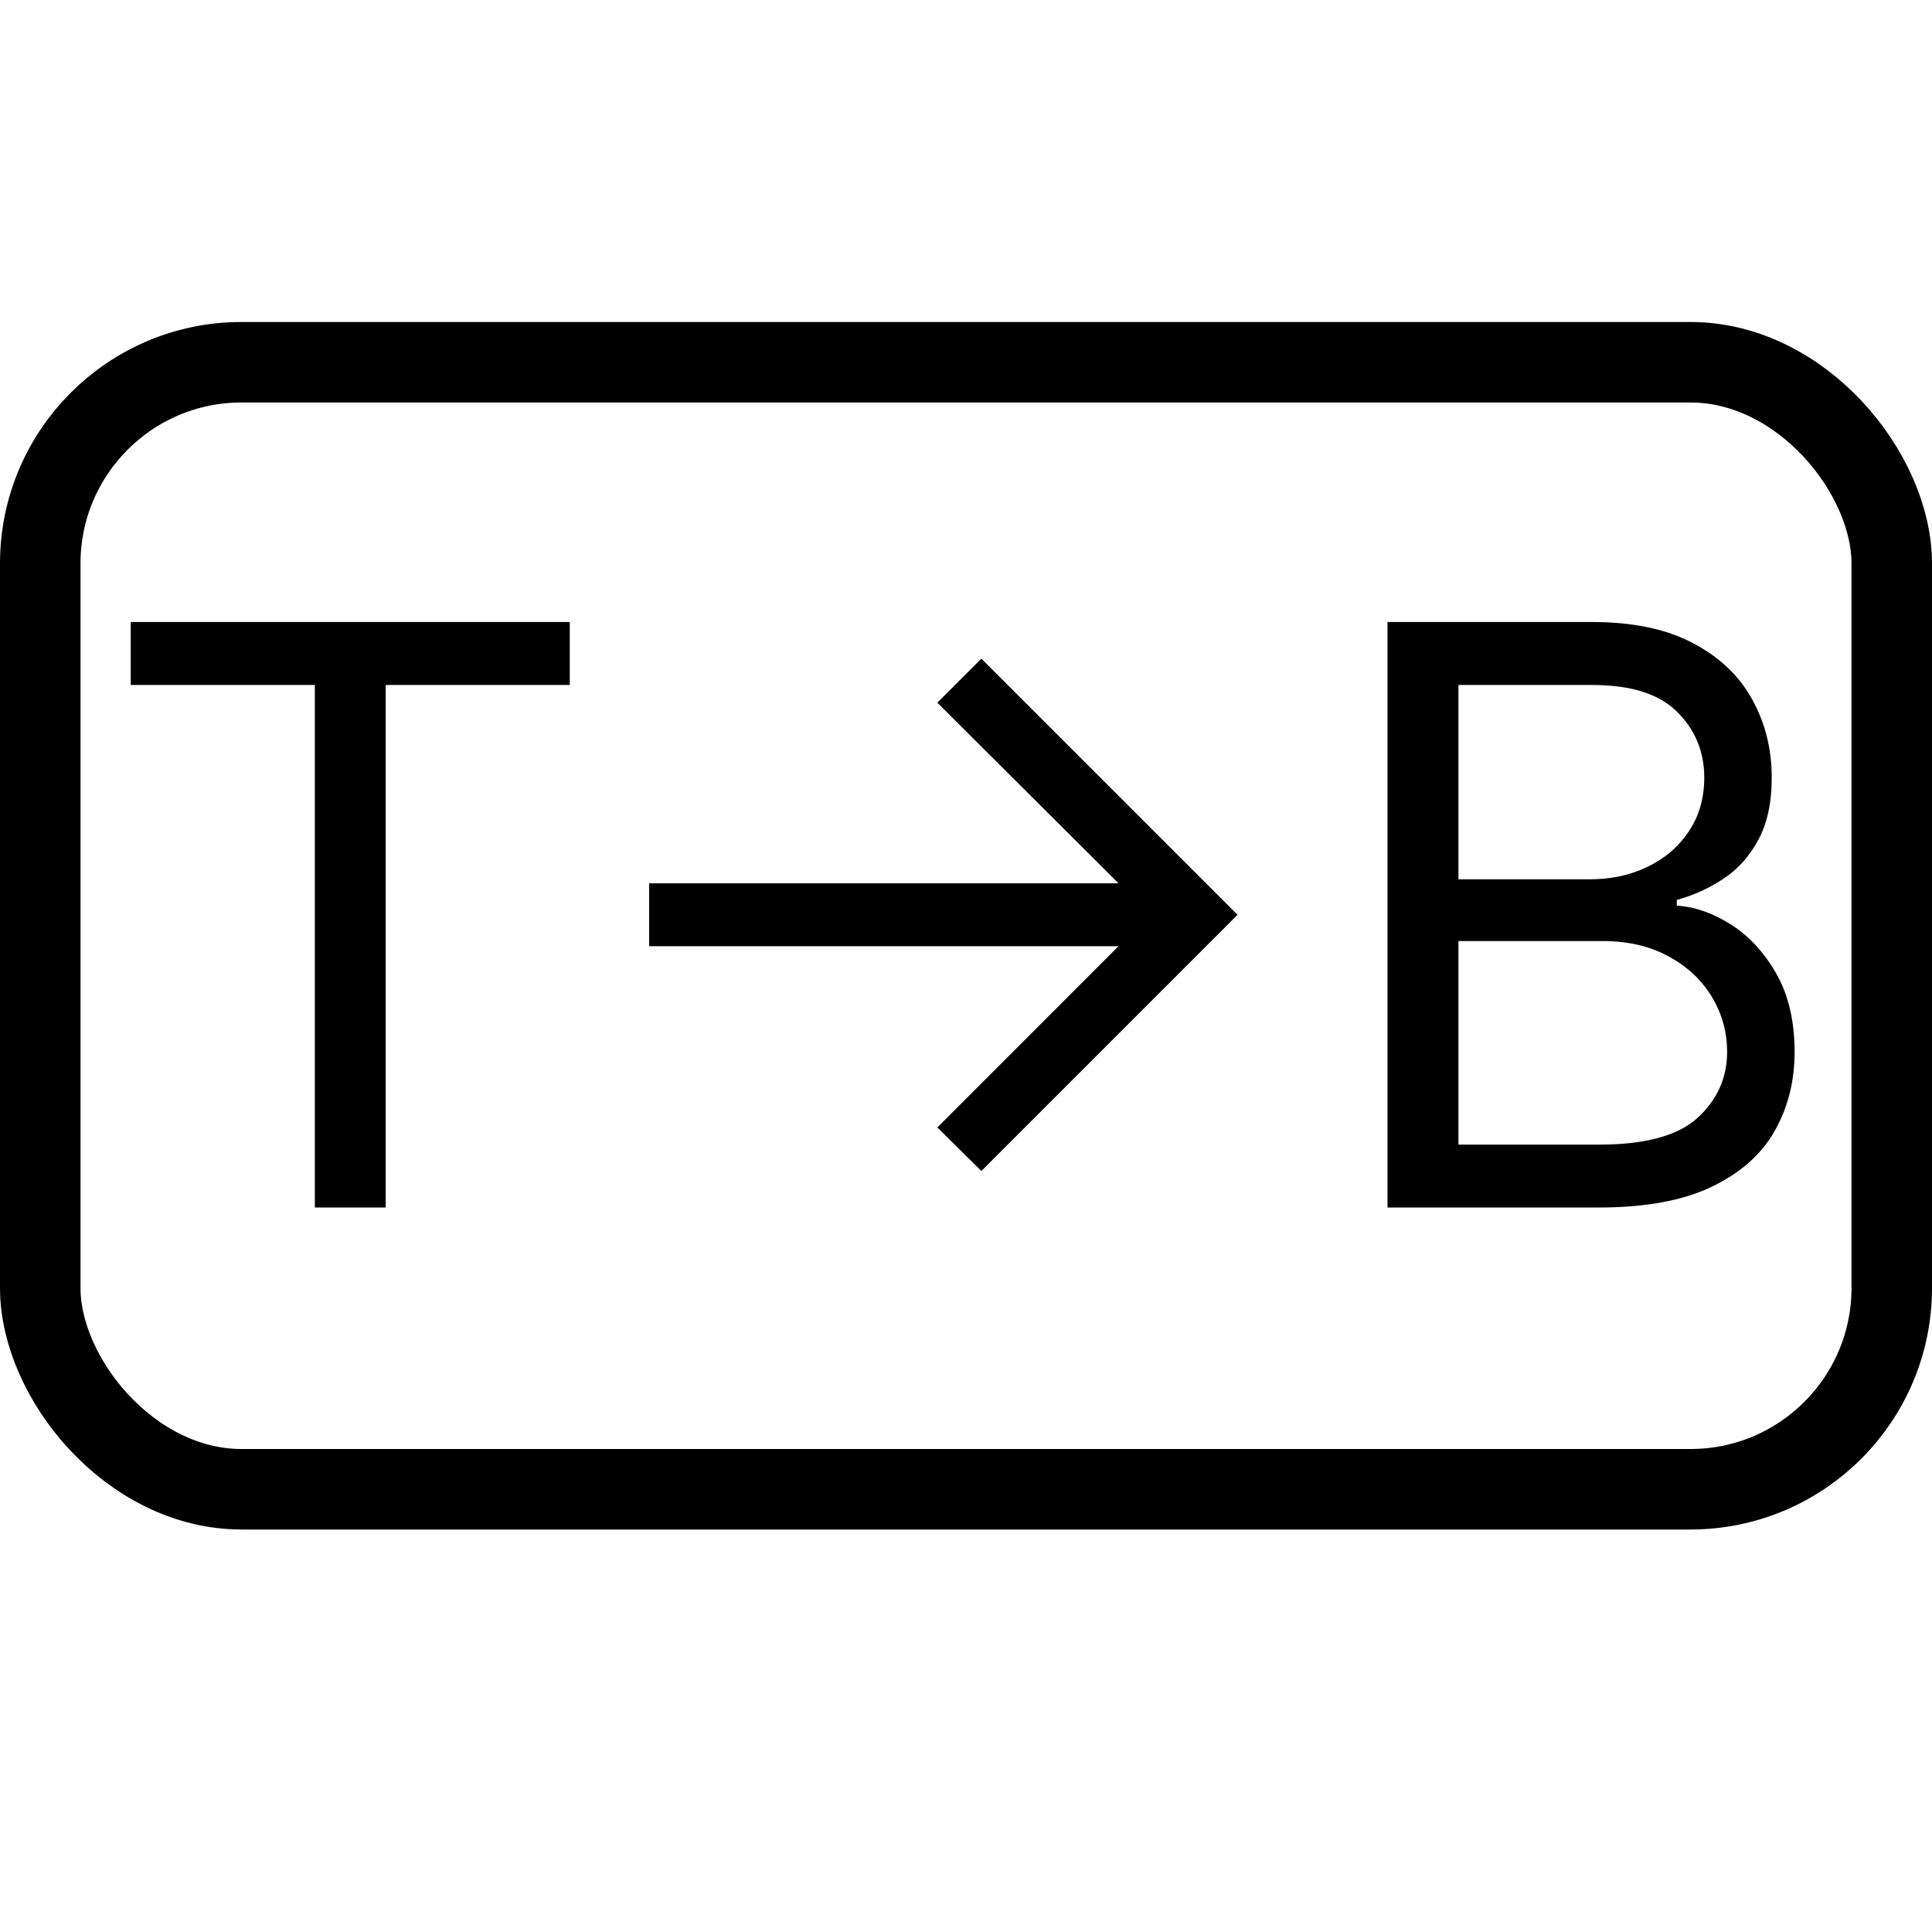 <svg width="24" height="24" viewBox="0 0 24 24" fill="none" xmlns="http://www.w3.org/2000/svg">
<path d="M1.624 8.509V7.727H7.078V8.509H4.791V15H3.911V8.509H1.624ZM12.191 14.546L11.644 14.006L13.895 11.754H8.064V10.973H13.895L11.644 8.729L12.191 8.182L15.373 11.364L12.191 14.546ZM17.236 15V7.727H19.779C20.285 7.727 20.703 7.815 21.032 7.99C21.361 8.163 21.606 8.396 21.767 8.69C21.928 8.981 22.009 9.304 22.009 9.659C22.009 9.972 21.953 10.23 21.842 10.433C21.733 10.637 21.589 10.798 21.409 10.916C21.231 11.035 21.038 11.122 20.83 11.179V11.25C21.052 11.264 21.276 11.342 21.501 11.484C21.726 11.626 21.914 11.83 22.066 12.095C22.217 12.36 22.293 12.685 22.293 13.068C22.293 13.433 22.21 13.761 22.044 14.052C21.879 14.343 21.617 14.574 21.26 14.744C20.902 14.915 20.437 15 19.864 15H17.236ZM18.117 14.219H19.864C20.439 14.219 20.848 14.107 21.089 13.885C21.333 13.66 21.455 13.388 21.455 13.068C21.455 12.822 21.392 12.595 21.267 12.386C21.141 12.176 20.962 12.008 20.73 11.882C20.498 11.754 20.224 11.69 19.907 11.69H18.117V14.219ZM18.117 10.923H19.75C20.015 10.923 20.255 10.871 20.468 10.767C20.683 10.663 20.854 10.516 20.979 10.327C21.107 10.137 21.171 9.915 21.171 9.659C21.171 9.339 21.059 9.068 20.837 8.846C20.614 8.621 20.262 8.509 19.779 8.509H18.117V10.923Z" fill="black"/>
<rect x="0.5" y="4.5" width="23" height="14" rx="2.5" stroke="black"/>
</svg>
